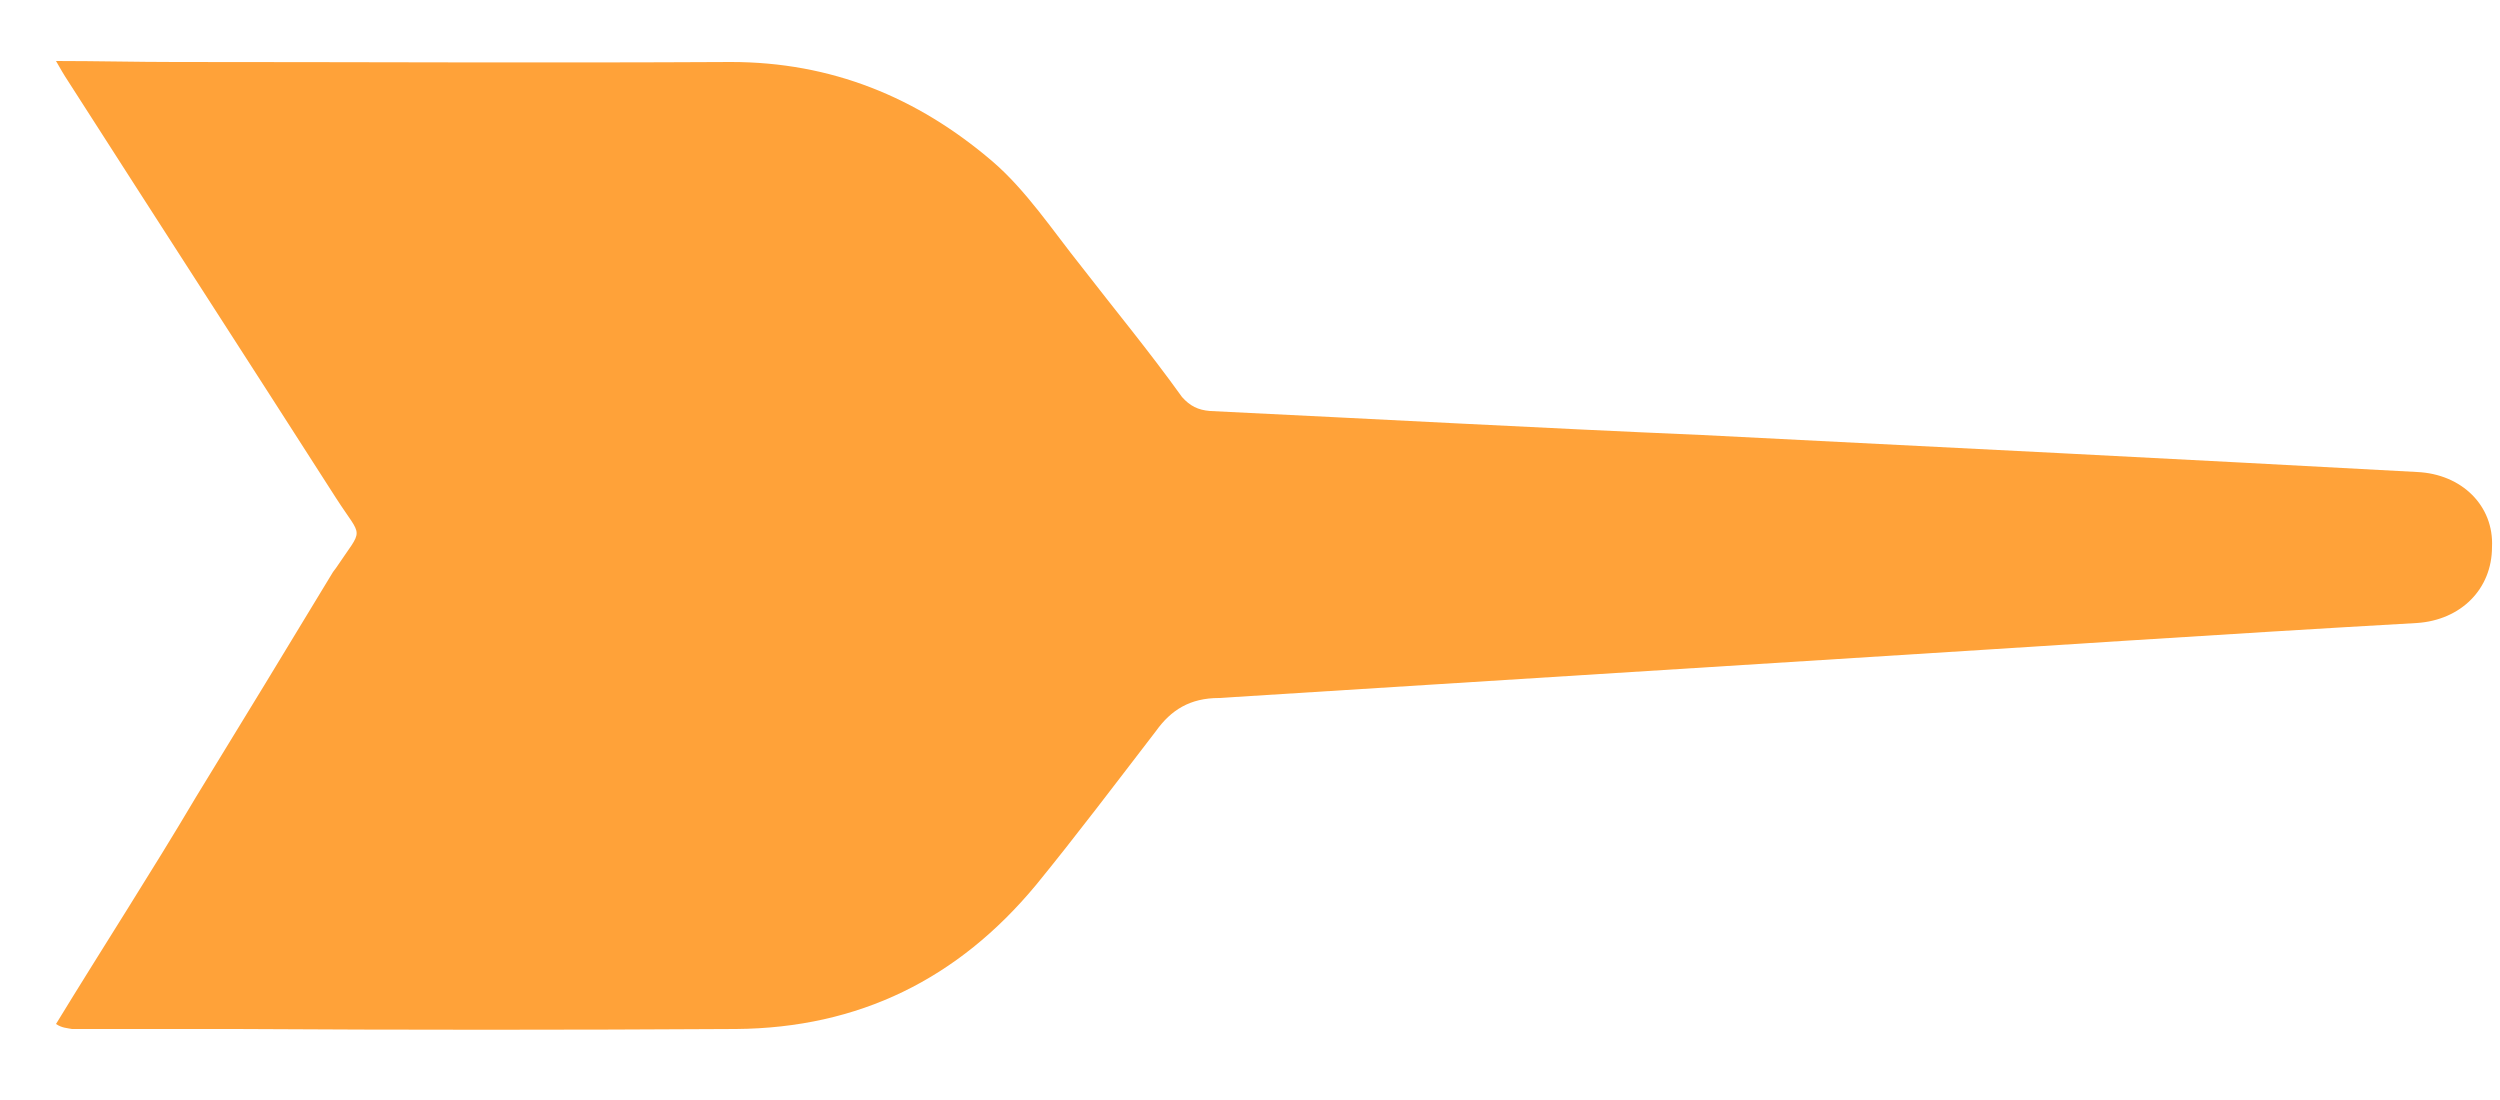 <svg width="25" height="11" viewBox="0 0 25 11" fill="none" xmlns="http://www.w3.org/2000/svg" xmlns:xlink="http://www.w3.org/1999/xlink">
	<desc>
			Created with Pixso.
	</desc>
	<defs>
		<clipPath id="clip16096_3356">
			<rect id="arrow" width="25" height="11" fill="white" fill-opacity="0"/>
		</clipPath>
	</defs>
	<g clip-path="url(#clip16096_3356)">
		<path id="Vector" d="M0.56 10.24C1.03 9.47 1.51 8.73 1.96 7.97C2.42 7.22 2.87 6.48 3.33 5.72C3.34 5.71 3.35 5.69 3.36 5.68C3.64 5.26 3.63 5.4 3.36 4.98C2.47 3.59 1.57 2.2 0.68 0.81C0.64 0.75 0.6 0.68 0.56 0.61C0.97 0.61 1.37 0.62 1.75 0.62C3.61 0.62 5.45 0.63 7.31 0.62C8.31 0.62 9.17 0.97 9.92 1.61C10.26 1.9 10.53 2.31 10.81 2.66C11.15 3.1 11.49 3.51 11.82 3.97C11.9 4.06 11.98 4.1 12.1 4.11C13.75 4.19 15.39 4.28 17.02 4.35C19.4 4.47 21.79 4.59 24.17 4.72C24.62 4.74 24.94 5.06 24.92 5.47C24.92 5.89 24.61 6.2 24.17 6.23C22.23 6.34 20.31 6.47 18.38 6.59C16.31 6.72 14.26 6.85 12.19 6.98C11.9 6.98 11.71 7.1 11.56 7.31C11.16 7.83 10.76 8.36 10.36 8.85C9.58 9.79 8.59 10.28 7.36 10.29C5.69 10.3 4.04 10.3 2.36 10.29C1.81 10.29 1.27 10.29 0.72 10.29C0.67 10.28 0.62 10.28 0.56 10.24Z" fill="#FFA239" fill-opacity="1" fill-rule="evenodd"/>
	</g>
</svg>
